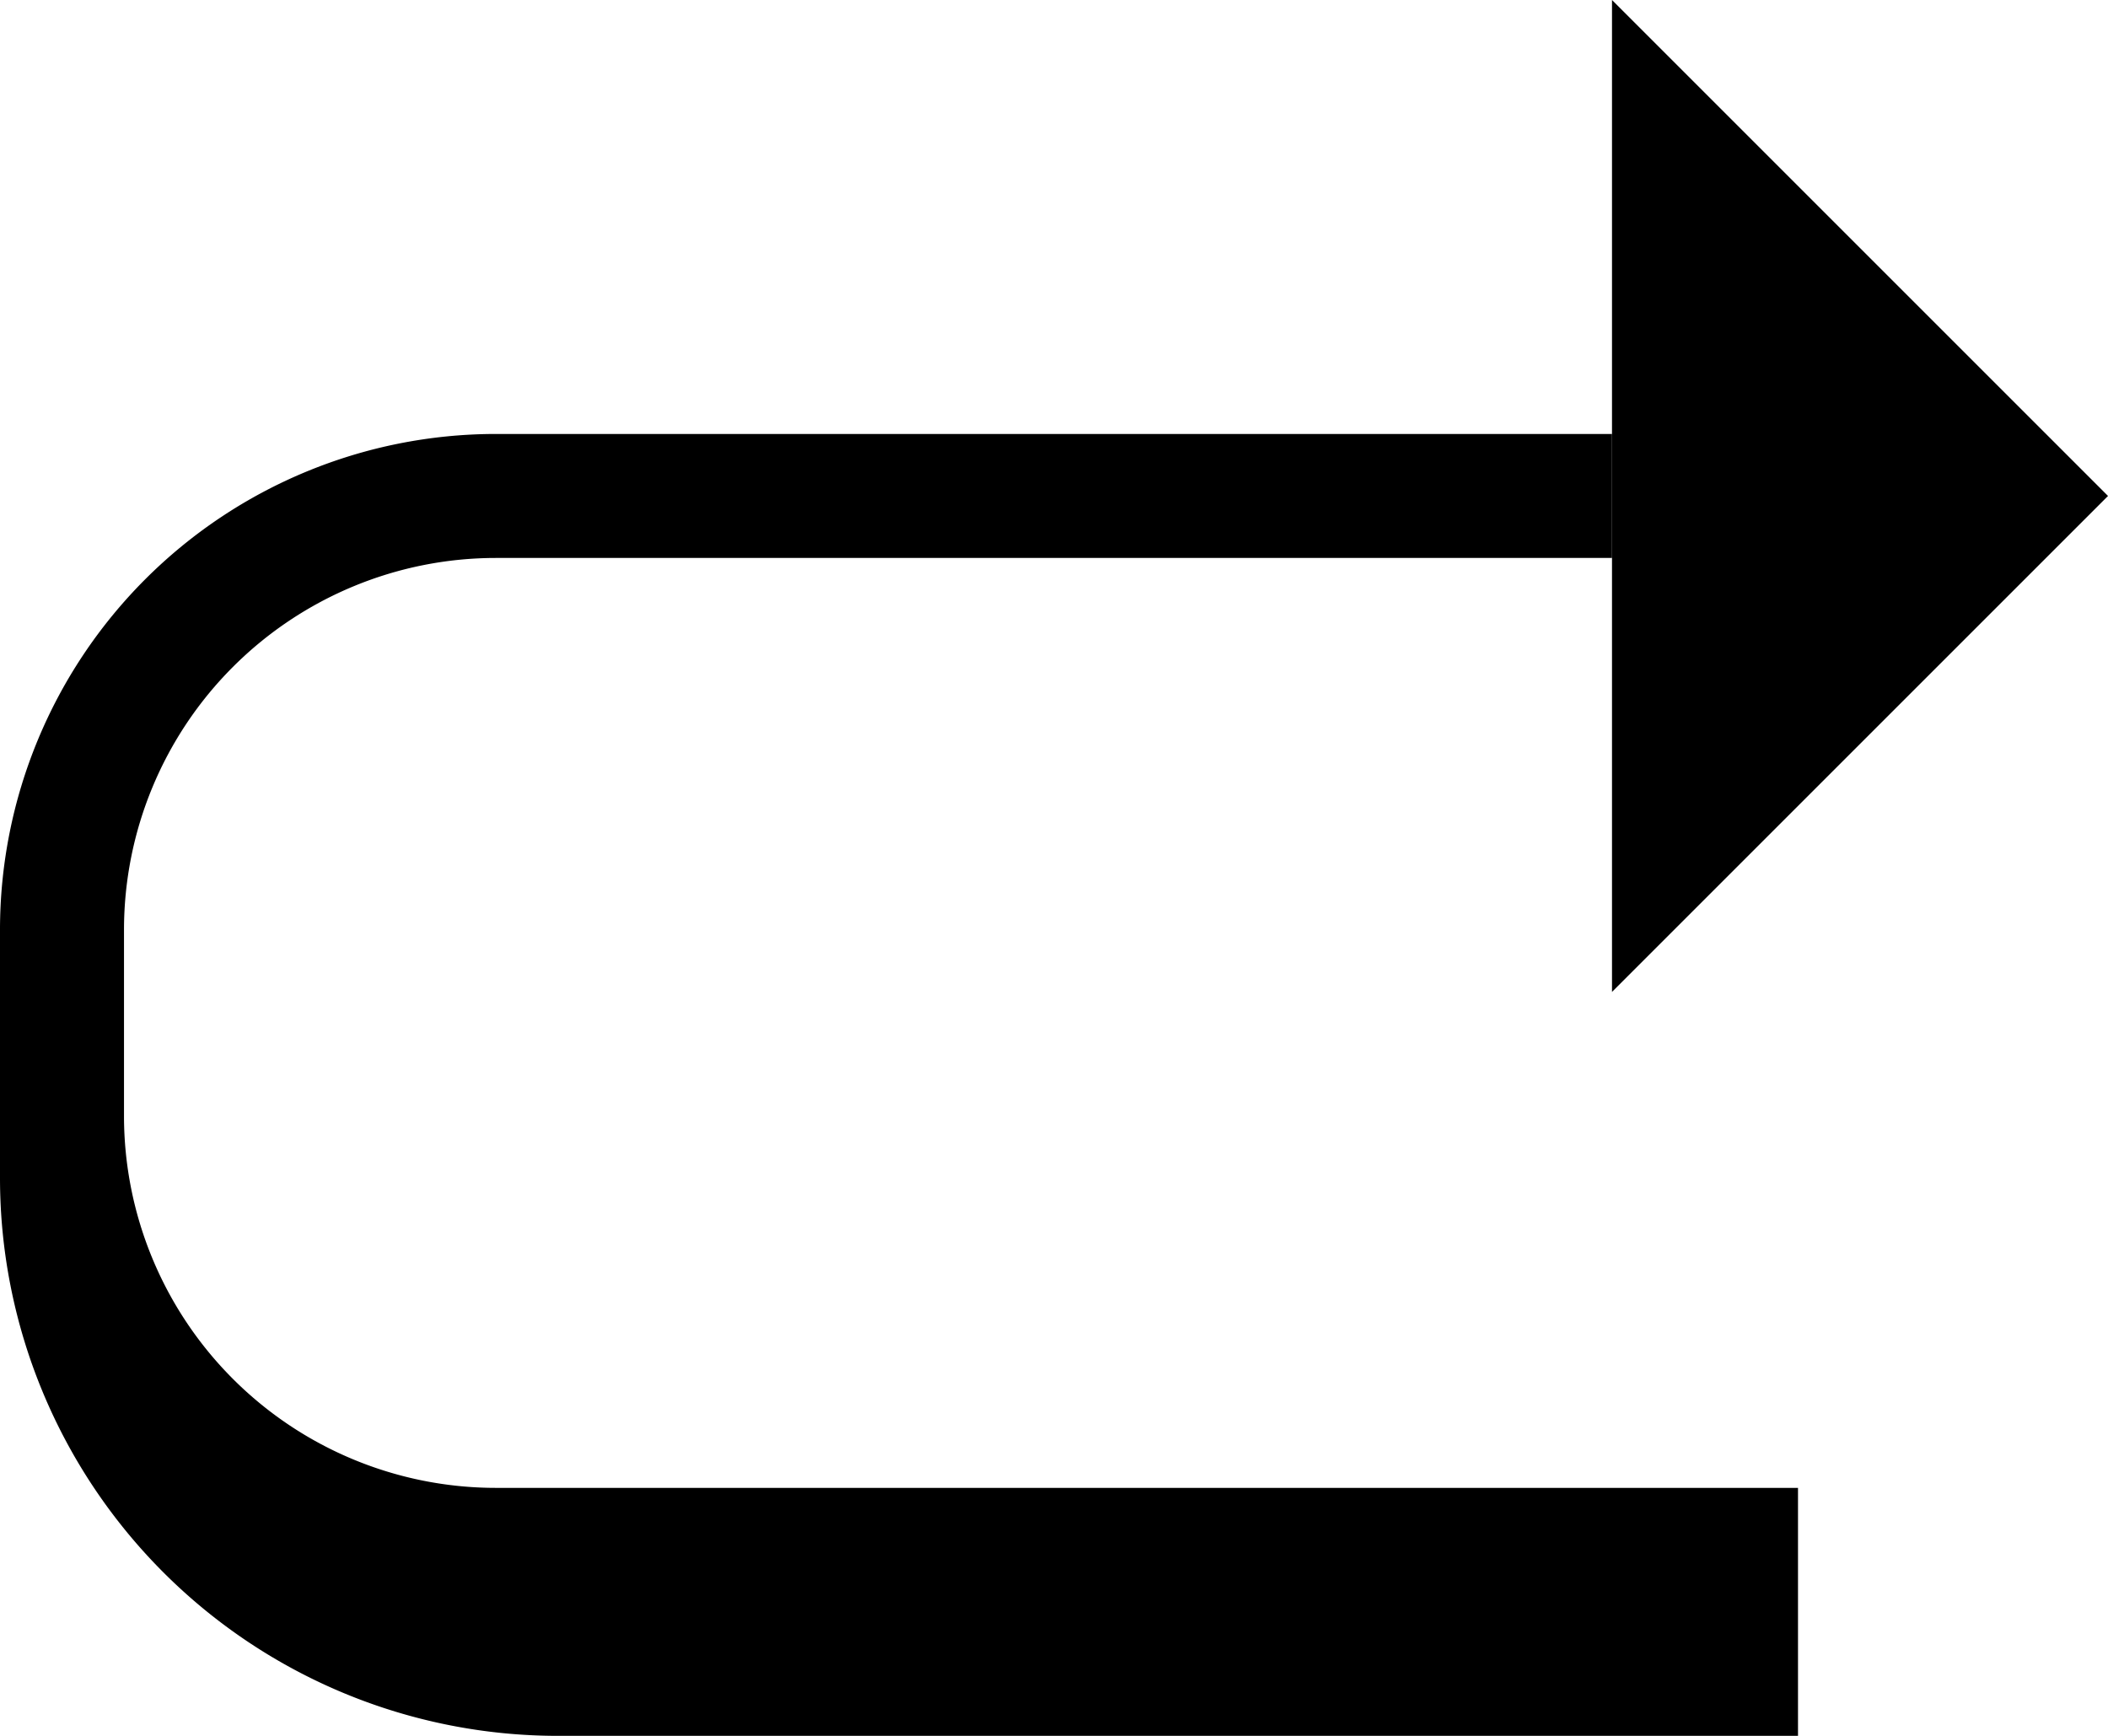 <svg xmlns="http://www.w3.org/2000/svg" version="1.0" width="34" height="28"><path d="M26 0v16l8-8-8-8z"/><path d="M26 7v2H8a6 6 0 0 0-6 6v3a6 6 0 0 0 6 6h21v4H9a9 9 0 0 1-9-9v-4a8 8 0 0 1 8-8h18z"/></svg>